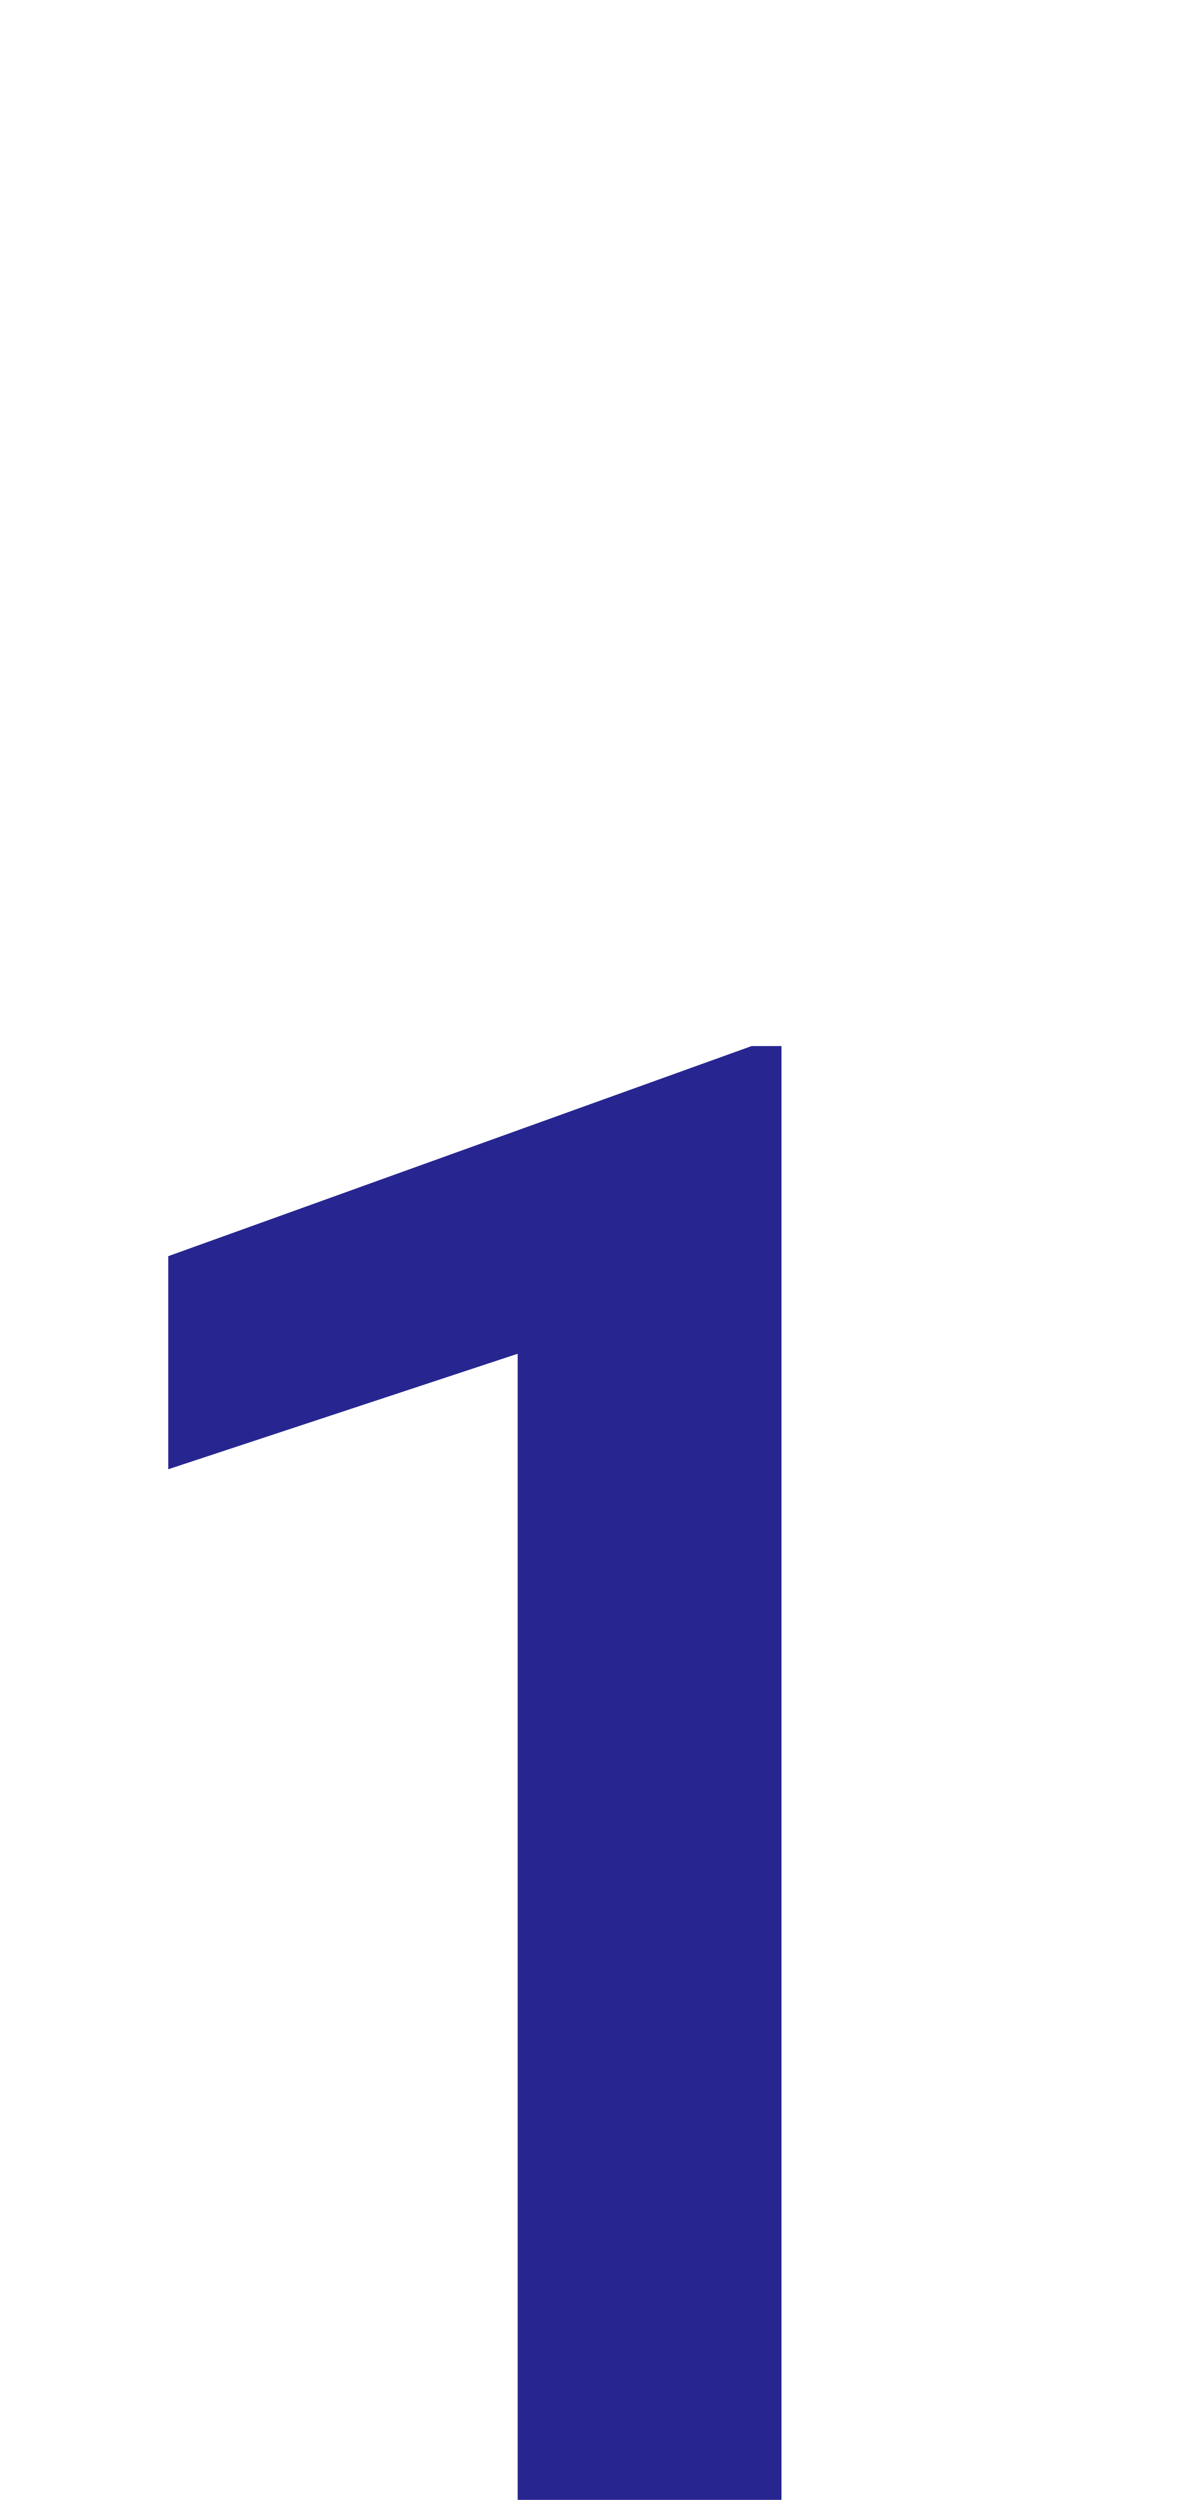 <svg width="133" height="277" viewBox="0 0 133 277" fill="none" xmlns="http://www.w3.org/2000/svg">
<path opacity="0.87" d="M86.614 115.909V277H57.375V150.003L18.647 162.802V139.19L83.304 115.909H86.614Z" fill="#080680"/>
</svg>
